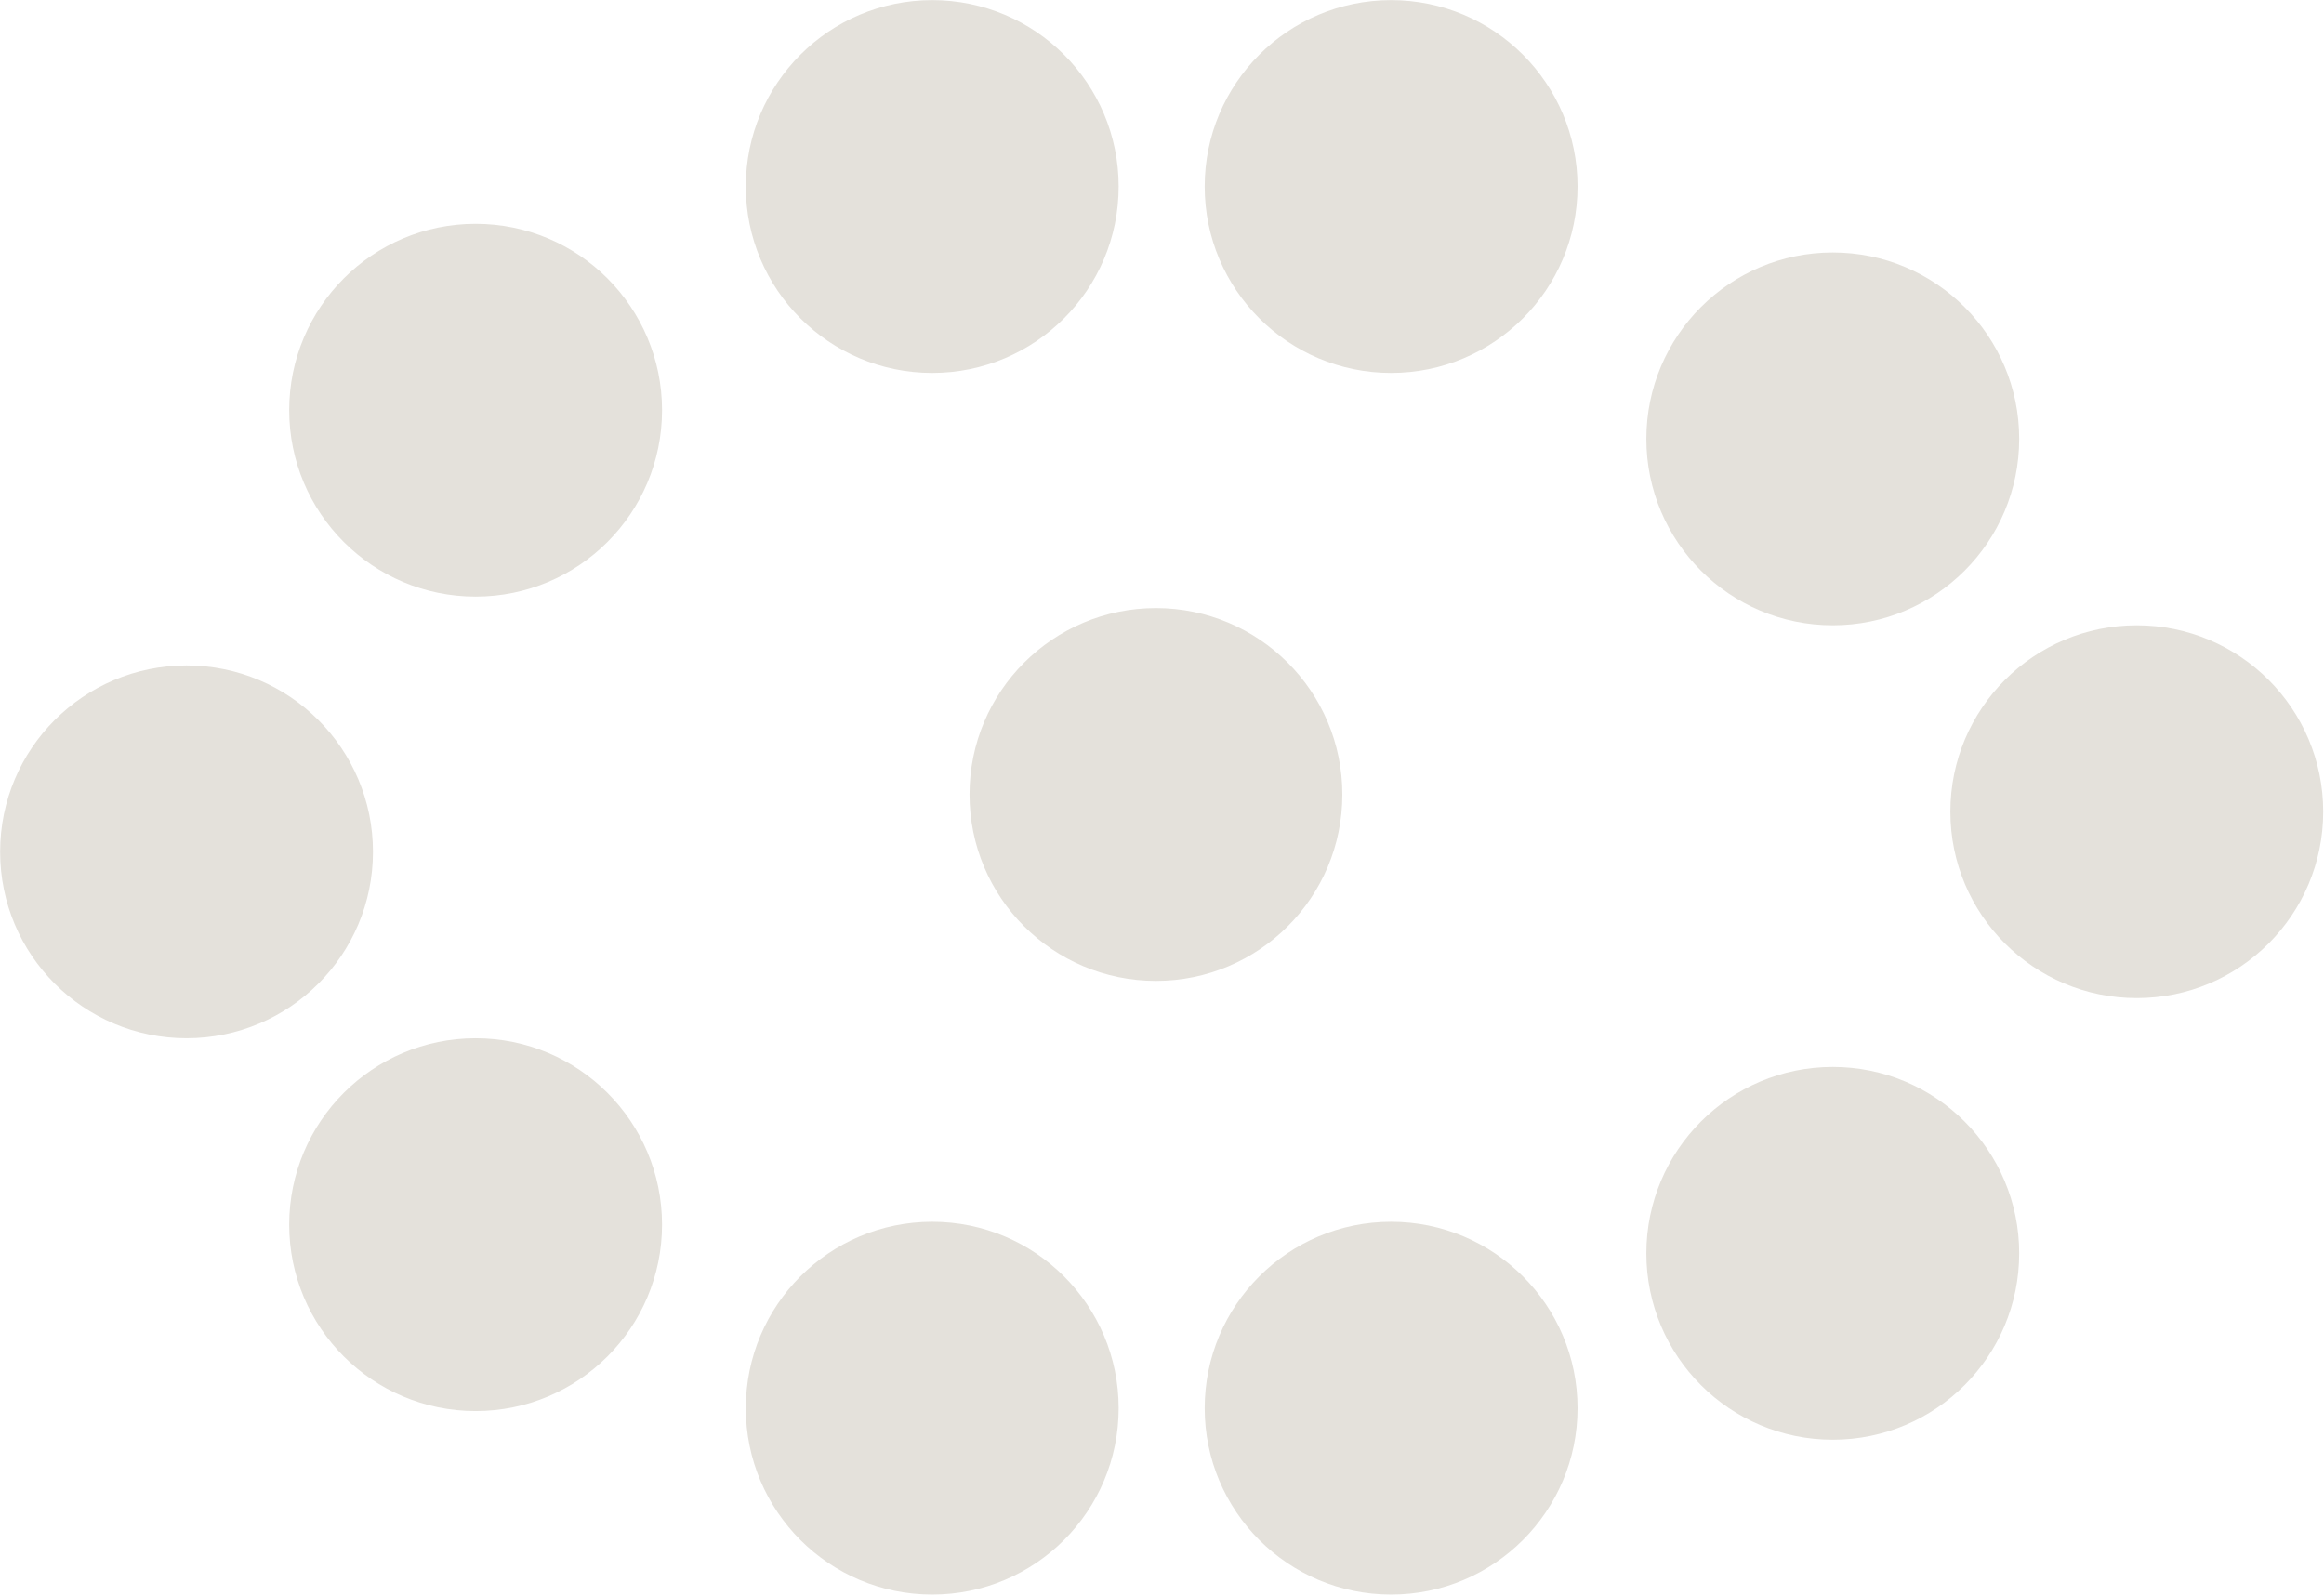 <svg width="837" height="575" viewBox="0 0 837 575" fill="none" xmlns="http://www.w3.org/2000/svg">
<circle cx="501.015" cy="67.18" r="67.14" fill="#E4E1DB"/>
<circle cx="416.314" cy="286.16" r="67.14" fill="#E4E1DB"/>
<circle cx="171.295" cy="441.098" r="67.14" fill="#E4E1DB"/>
<circle cx="660.084" cy="158.077" r="67.14" transform="rotate(-180 660.084 158.077)" fill="#E4E1DB"/>
<circle cx="67.184" cy="306.818" r="67.14" fill="#E4E1DB"/>
<circle cx="769.575" cy="292.358" r="67.14" transform="rotate(-180 769.575 292.358)" fill="#E4E1DB"/>
<circle cx="171.298" cy="147.748" r="67.14" fill="#E4E1DB"/>
<circle cx="660.084" cy="451.427" r="67.14" transform="rotate(-180 660.084 451.427)" fill="#E4E1DB"/>
<circle cx="335.746" cy="67.18" r="67.14" fill="#E4E1DB"/>
<circle cx="335.746" cy="507.205" r="67.14" fill="#E4E1DB"/>
<circle cx="501.015" cy="507.205" r="67.14" fill="#E4E1DB"/>
</svg>
